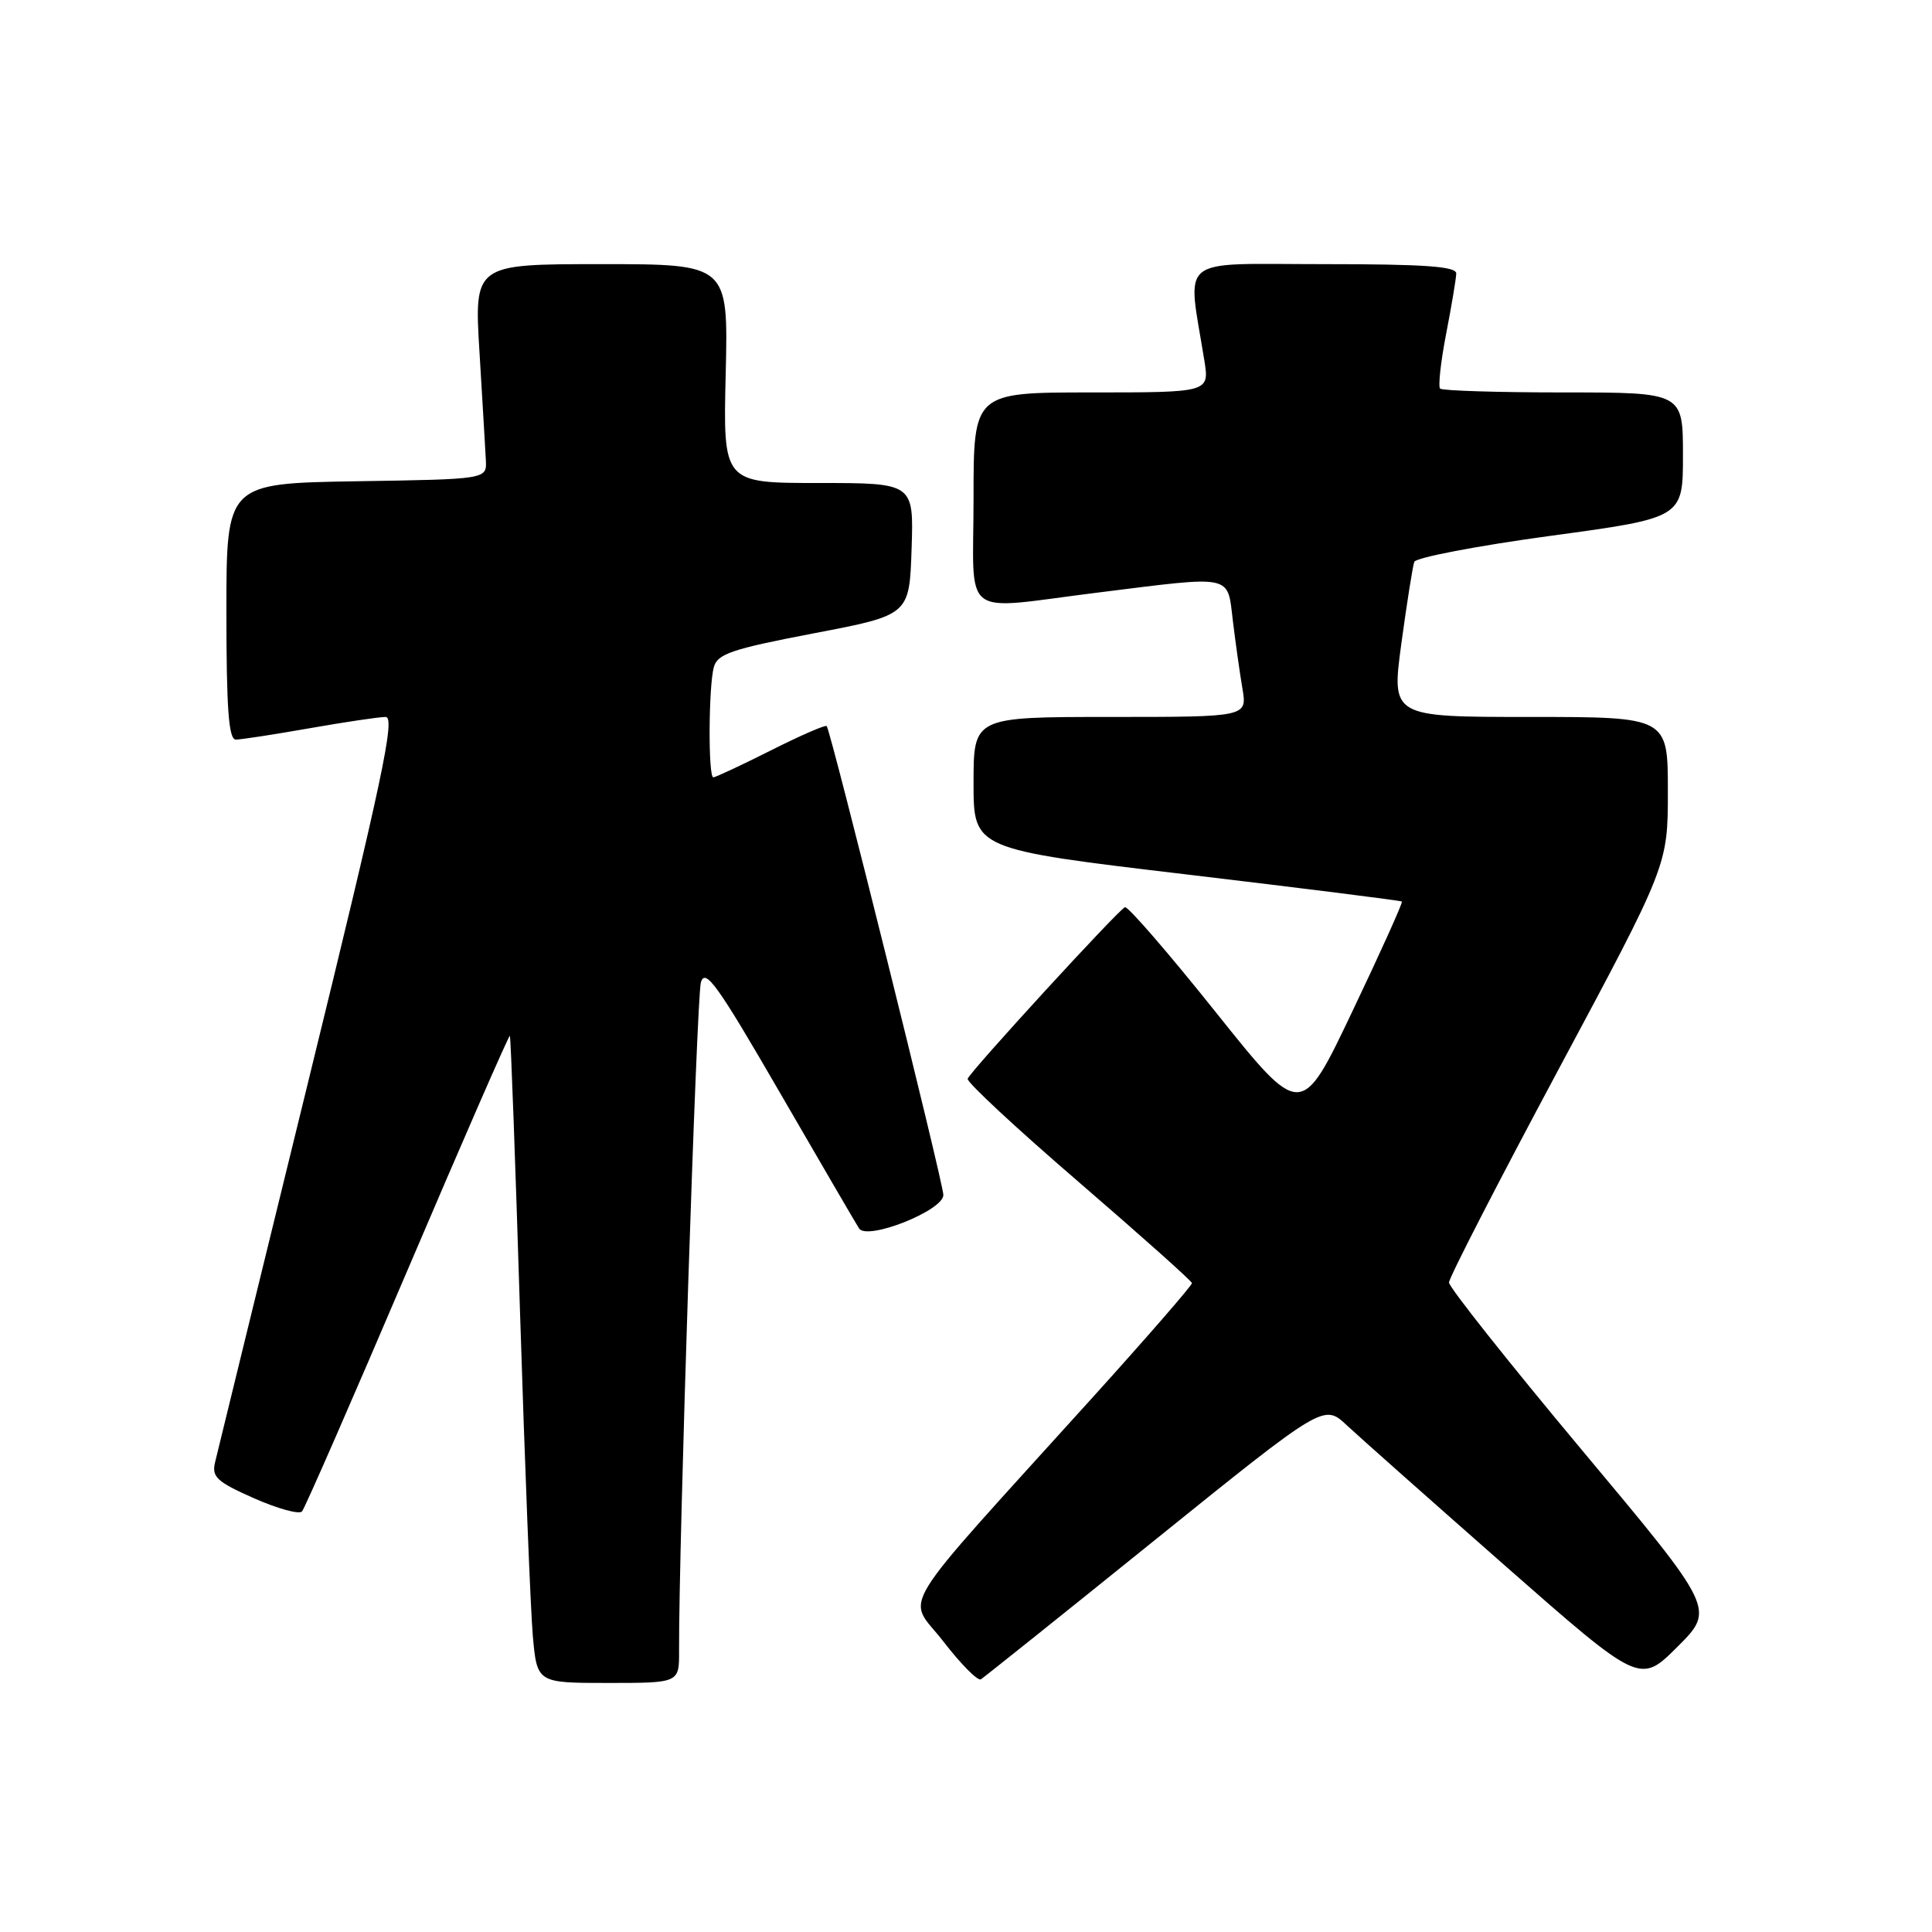 <?xml version="1.0" encoding="UTF-8" standalone="no"?>
<!DOCTYPE svg PUBLIC "-//W3C//DTD SVG 1.1//EN" "http://www.w3.org/Graphics/SVG/1.1/DTD/svg11.dtd" >
<svg xmlns="http://www.w3.org/2000/svg" xmlns:xlink="http://www.w3.org/1999/xlink" version="1.1" viewBox="0 0 256 256">
 <g >
 <path fill="currentColor"
d=" M 89.98 218.75 C 89.92 205.18 92.31 132.12 92.87 130.18 C 93.44 128.22 95.06 130.48 103.28 144.68 C 108.64 153.93 113.38 162.07 113.83 162.77 C 114.88 164.42 125.00 160.41 125.00 158.34 C 125.00 156.77 110.06 96.72 109.54 96.21 C 109.36 96.02 106.02 97.48 102.13 99.44 C 98.23 101.40 94.81 103.00 94.52 103.00 C 93.83 103.00 93.88 91.07 94.58 88.42 C 95.06 86.64 96.92 86.01 107.82 83.92 C 120.50 81.50 120.50 81.50 120.79 72.75 C 121.08 64.00 121.08 64.00 108.45 64.00 C 95.81 64.00 95.81 64.00 96.16 49.50 C 96.50 35.00 96.50 35.00 79.66 35.00 C 62.82 35.00 62.82 35.00 63.54 46.75 C 63.93 53.21 64.31 59.62 64.38 61.00 C 64.50 63.50 64.50 63.50 47.25 63.77 C 30.00 64.05 30.00 64.05 30.00 81.02 C 30.00 93.94 30.30 98.00 31.25 98.00 C 31.94 98.00 36.33 97.32 41.00 96.50 C 45.67 95.68 50.22 95.00 51.10 95.00 C 52.42 95.00 50.64 103.35 40.86 143.25 C 34.36 169.79 28.79 192.51 28.50 193.75 C 28.03 195.71 28.72 196.34 33.66 198.53 C 36.79 199.91 39.65 200.70 40.02 200.27 C 40.39 199.85 46.69 185.44 54.02 168.25 C 61.35 151.07 67.44 137.12 67.56 137.25 C 67.68 137.39 68.29 153.93 68.91 174.00 C 69.54 194.07 70.30 213.31 70.60 216.75 C 71.16 223.00 71.16 223.00 80.58 223.00 C 90.00 223.00 90.00 223.00 89.98 218.75 Z  M 153.07 204.03 C 175.42 186.01 175.42 186.01 178.46 188.86 C 180.13 190.42 189.56 198.78 199.40 207.44 C 217.30 223.17 217.30 223.17 222.28 218.20 C 227.25 213.23 227.25 213.23 209.62 192.15 C 199.93 180.56 192.00 170.56 192.00 169.94 C 192.00 169.31 198.53 156.62 206.50 141.73 C 221.00 114.65 221.00 114.65 221.00 104.83 C 221.00 95.00 221.00 95.00 202.69 95.00 C 184.37 95.00 184.37 95.00 185.69 85.25 C 186.42 79.89 187.19 75.03 187.40 74.45 C 187.61 73.88 195.71 72.33 205.39 71.01 C 223.00 68.62 223.00 68.62 223.00 60.31 C 223.00 52.00 223.00 52.00 207.17 52.00 C 198.46 52.00 191.10 51.77 190.82 51.49 C 190.55 51.21 190.90 47.95 191.62 44.24 C 192.34 40.53 192.94 36.94 192.96 36.25 C 192.99 35.30 188.83 35.00 175.36 35.00 C 155.69 35.00 157.32 33.68 159.58 47.75 C 160.26 52.00 160.26 52.00 144.63 52.00 C 129.00 52.00 129.00 52.00 129.00 66.00 C 129.00 82.36 126.96 80.82 145.54 78.51 C 163.58 76.26 162.61 76.05 163.36 82.25 C 163.71 85.14 164.28 89.19 164.63 91.25 C 165.26 95.00 165.26 95.00 147.13 95.00 C 129.00 95.00 129.00 95.00 129.00 103.76 C 129.00 112.52 129.00 112.52 157.25 115.87 C 172.79 117.72 185.62 119.33 185.76 119.46 C 185.90 119.58 182.96 126.12 179.21 133.98 C 172.41 148.28 172.41 148.28 161.08 134.10 C 154.85 126.30 149.44 120.05 149.06 120.21 C 148.16 120.58 128.59 141.93 128.22 142.94 C 128.06 143.36 134.67 149.51 142.91 156.60 C 151.14 163.70 157.91 169.73 157.94 170.02 C 157.97 170.30 152.11 177.05 144.91 185.02 C 117.96 214.83 120.16 211.23 124.99 217.49 C 127.32 220.51 129.56 222.77 129.97 222.52 C 130.38 222.26 140.78 213.95 153.07 204.03 Z "/>
</g>
</svg>